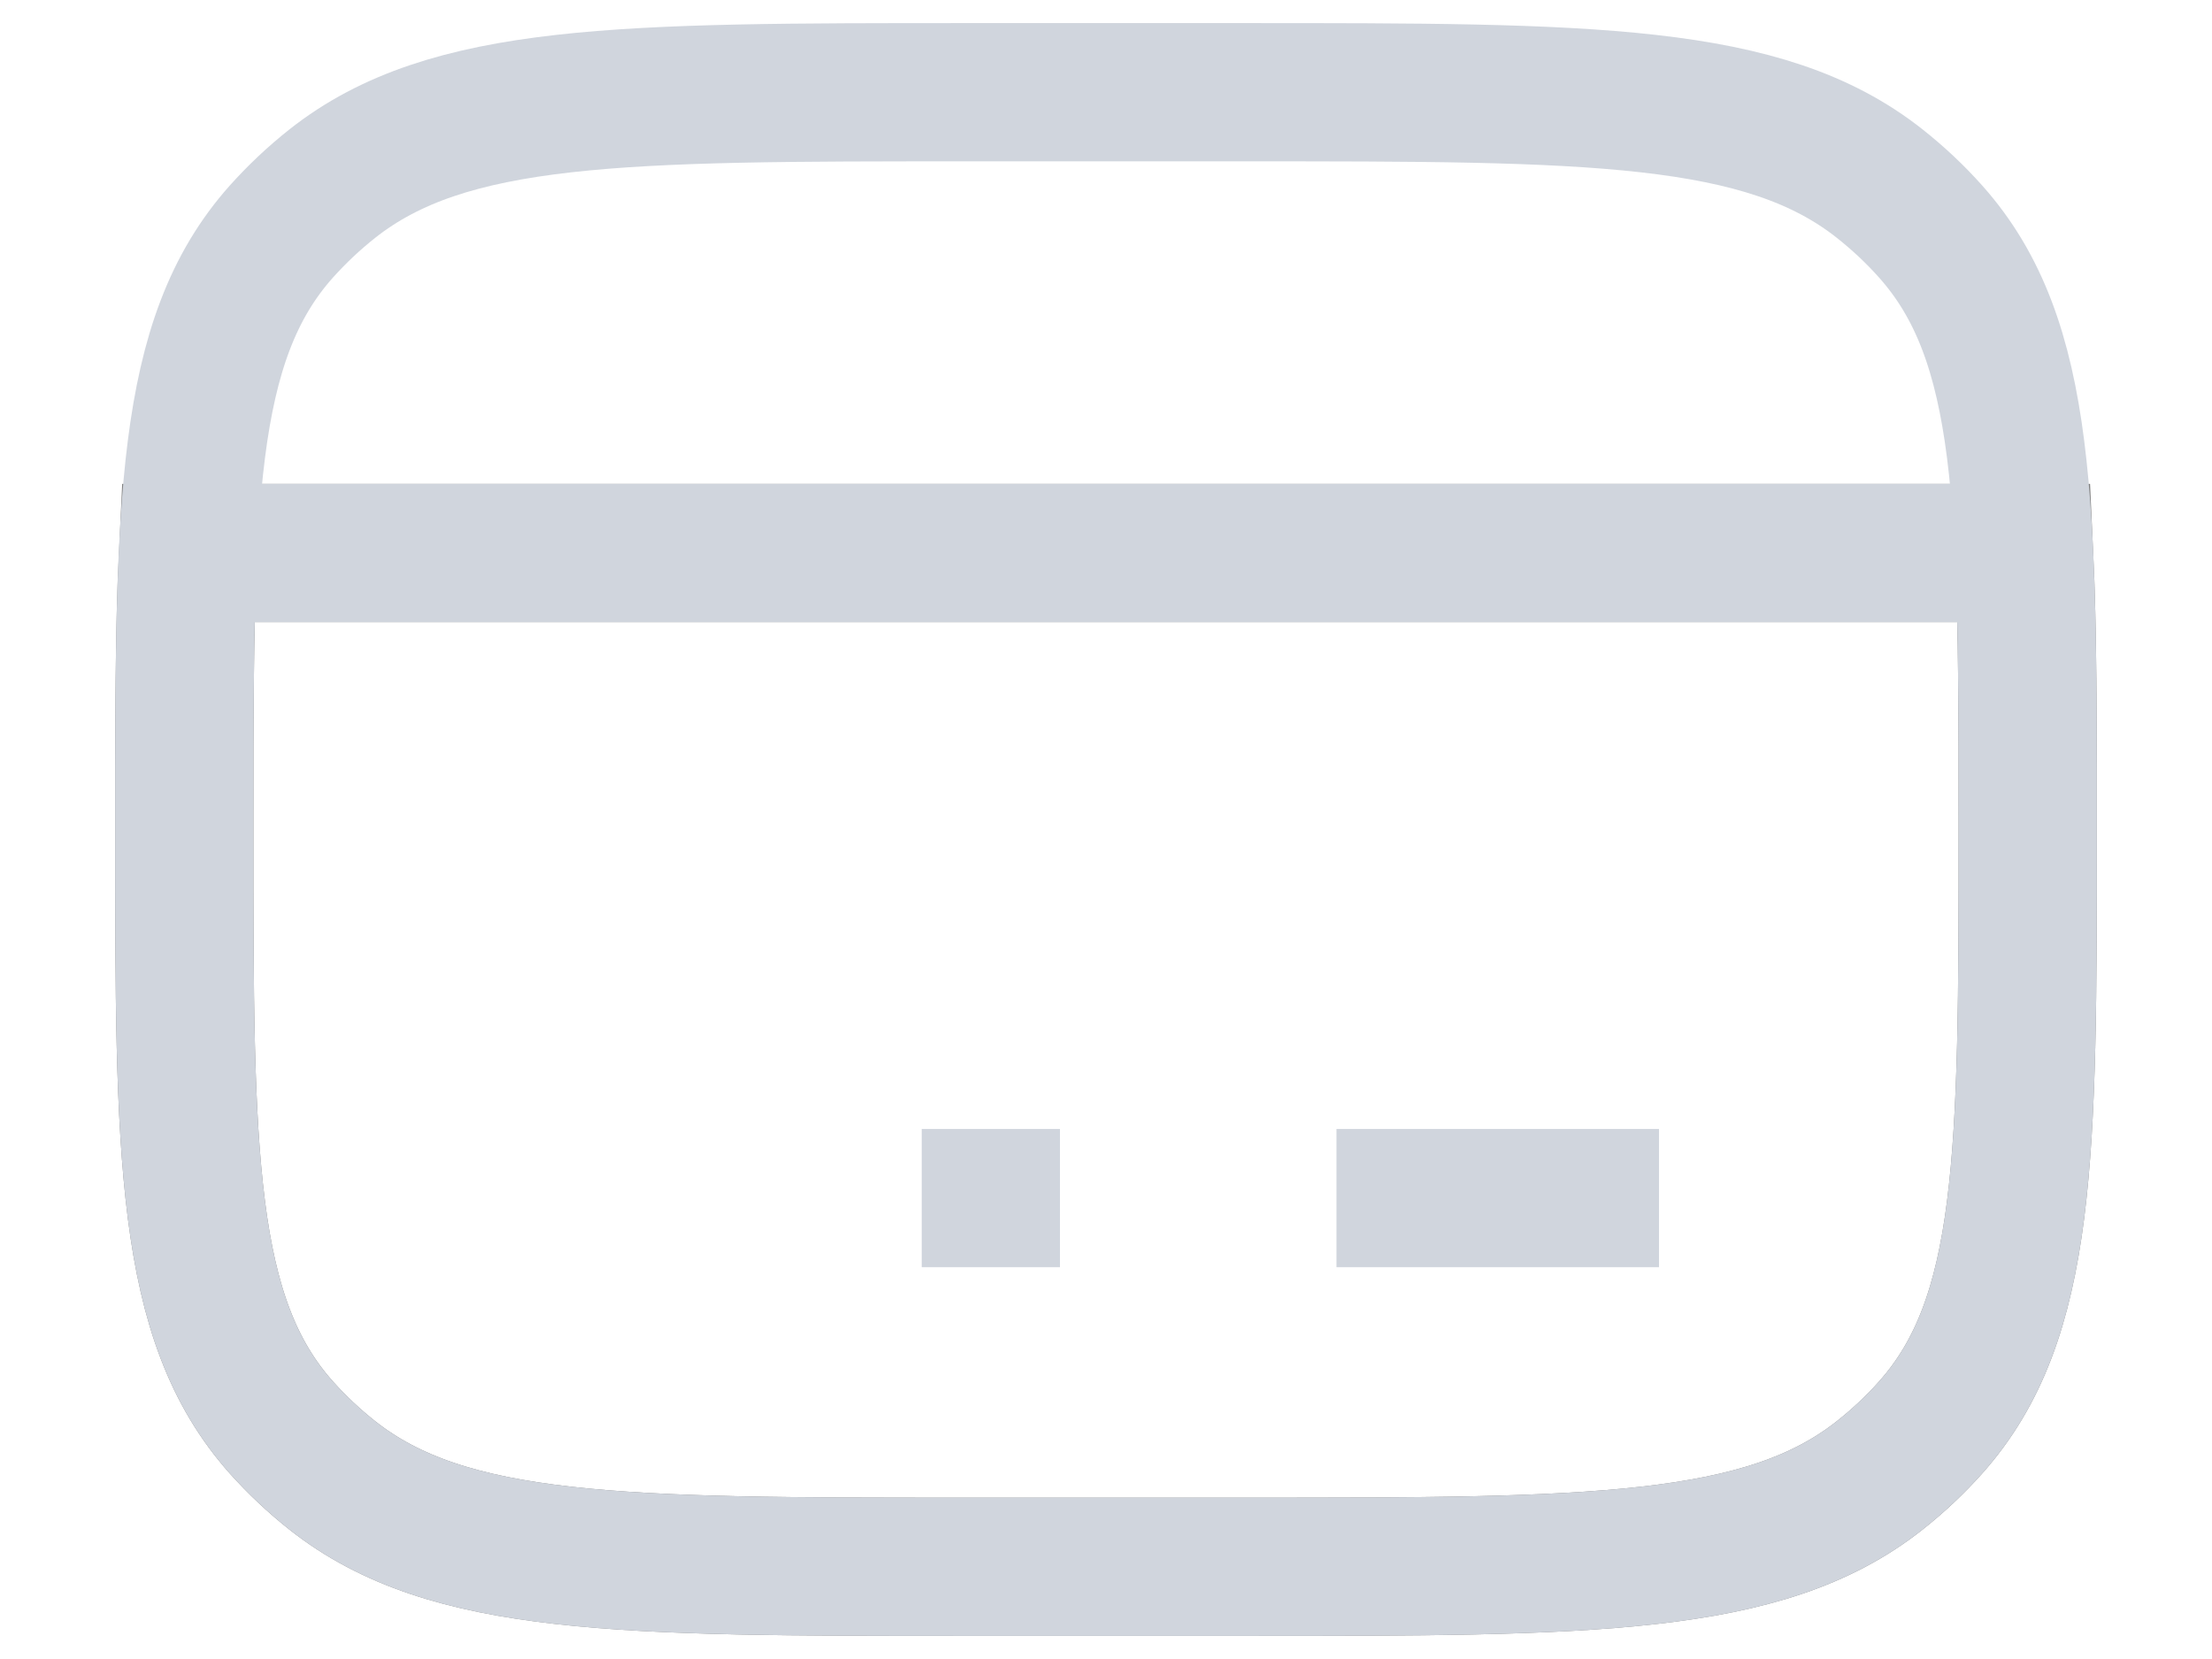 <svg width="16" height="12" viewBox="0 0 16 12" fill="none" xmlns="http://www.w3.org/2000/svg">
<g id="elements">
<path id="Vector" d="M7 11.333H9C11.506 11.333 12.759 11.333 13.595 10.673C13.729 10.567 13.853 10.451 13.965 10.325C14.667 9.537 14.667 8.358 14.667 6C14.667 5.211 14.667 4.554 14.641 4H1.36C1.333 4.554 1.333 5.211 1.333 6C1.333 8.358 1.333 9.537 2.035 10.325C2.148 10.451 2.271 10.567 2.405 10.673C3.242 11.333 4.494 11.333 7 11.333Z" stroke="#808080" strokeLinecap="round" strokeLinejoin="round"/>
<path id="Vector_2" d="M1.333 6C1.333 3.642 1.333 2.462 2.035 1.675C2.148 1.549 2.271 1.433 2.405 1.327C3.242 0.667 4.494 0.667 7 0.667H9C11.506 0.667 12.759 0.667 13.595 1.327C13.729 1.433 13.853 1.549 13.965 1.675C14.667 2.462 14.667 3.642 14.667 6C14.667 8.358 14.667 9.537 13.965 10.325C13.853 10.45 13.729 10.567 13.595 10.673C12.759 11.333 11.506 11.333 9 11.333H7C4.494 11.333 3.242 11.333 2.405 10.673C2.271 10.567 2.148 10.45 2.035 10.325C1.333 9.537 1.333 8.358 1.333 6Z" stroke="#D0D5DD" strokeLinecap="round" strokeLinejoin="round"/>
<path id="Vector_3" d="M6.667 8.666H7.667" stroke="#D0D5DD" strokeMiterlimit="10" strokeLinecap="round" strokeLinejoin="round"/>
<path id="Vector_4" d="M9.667 8.666L12 8.666" stroke="#D0D5DD" strokeMiterlimit="10" strokeLinecap="round" strokeLinejoin="round"/>
<path id="Vector 4043" d="M1.333 4H14.667" stroke="#D0D5DD" strokeLinejoin="round"/>
</g>
</svg>
